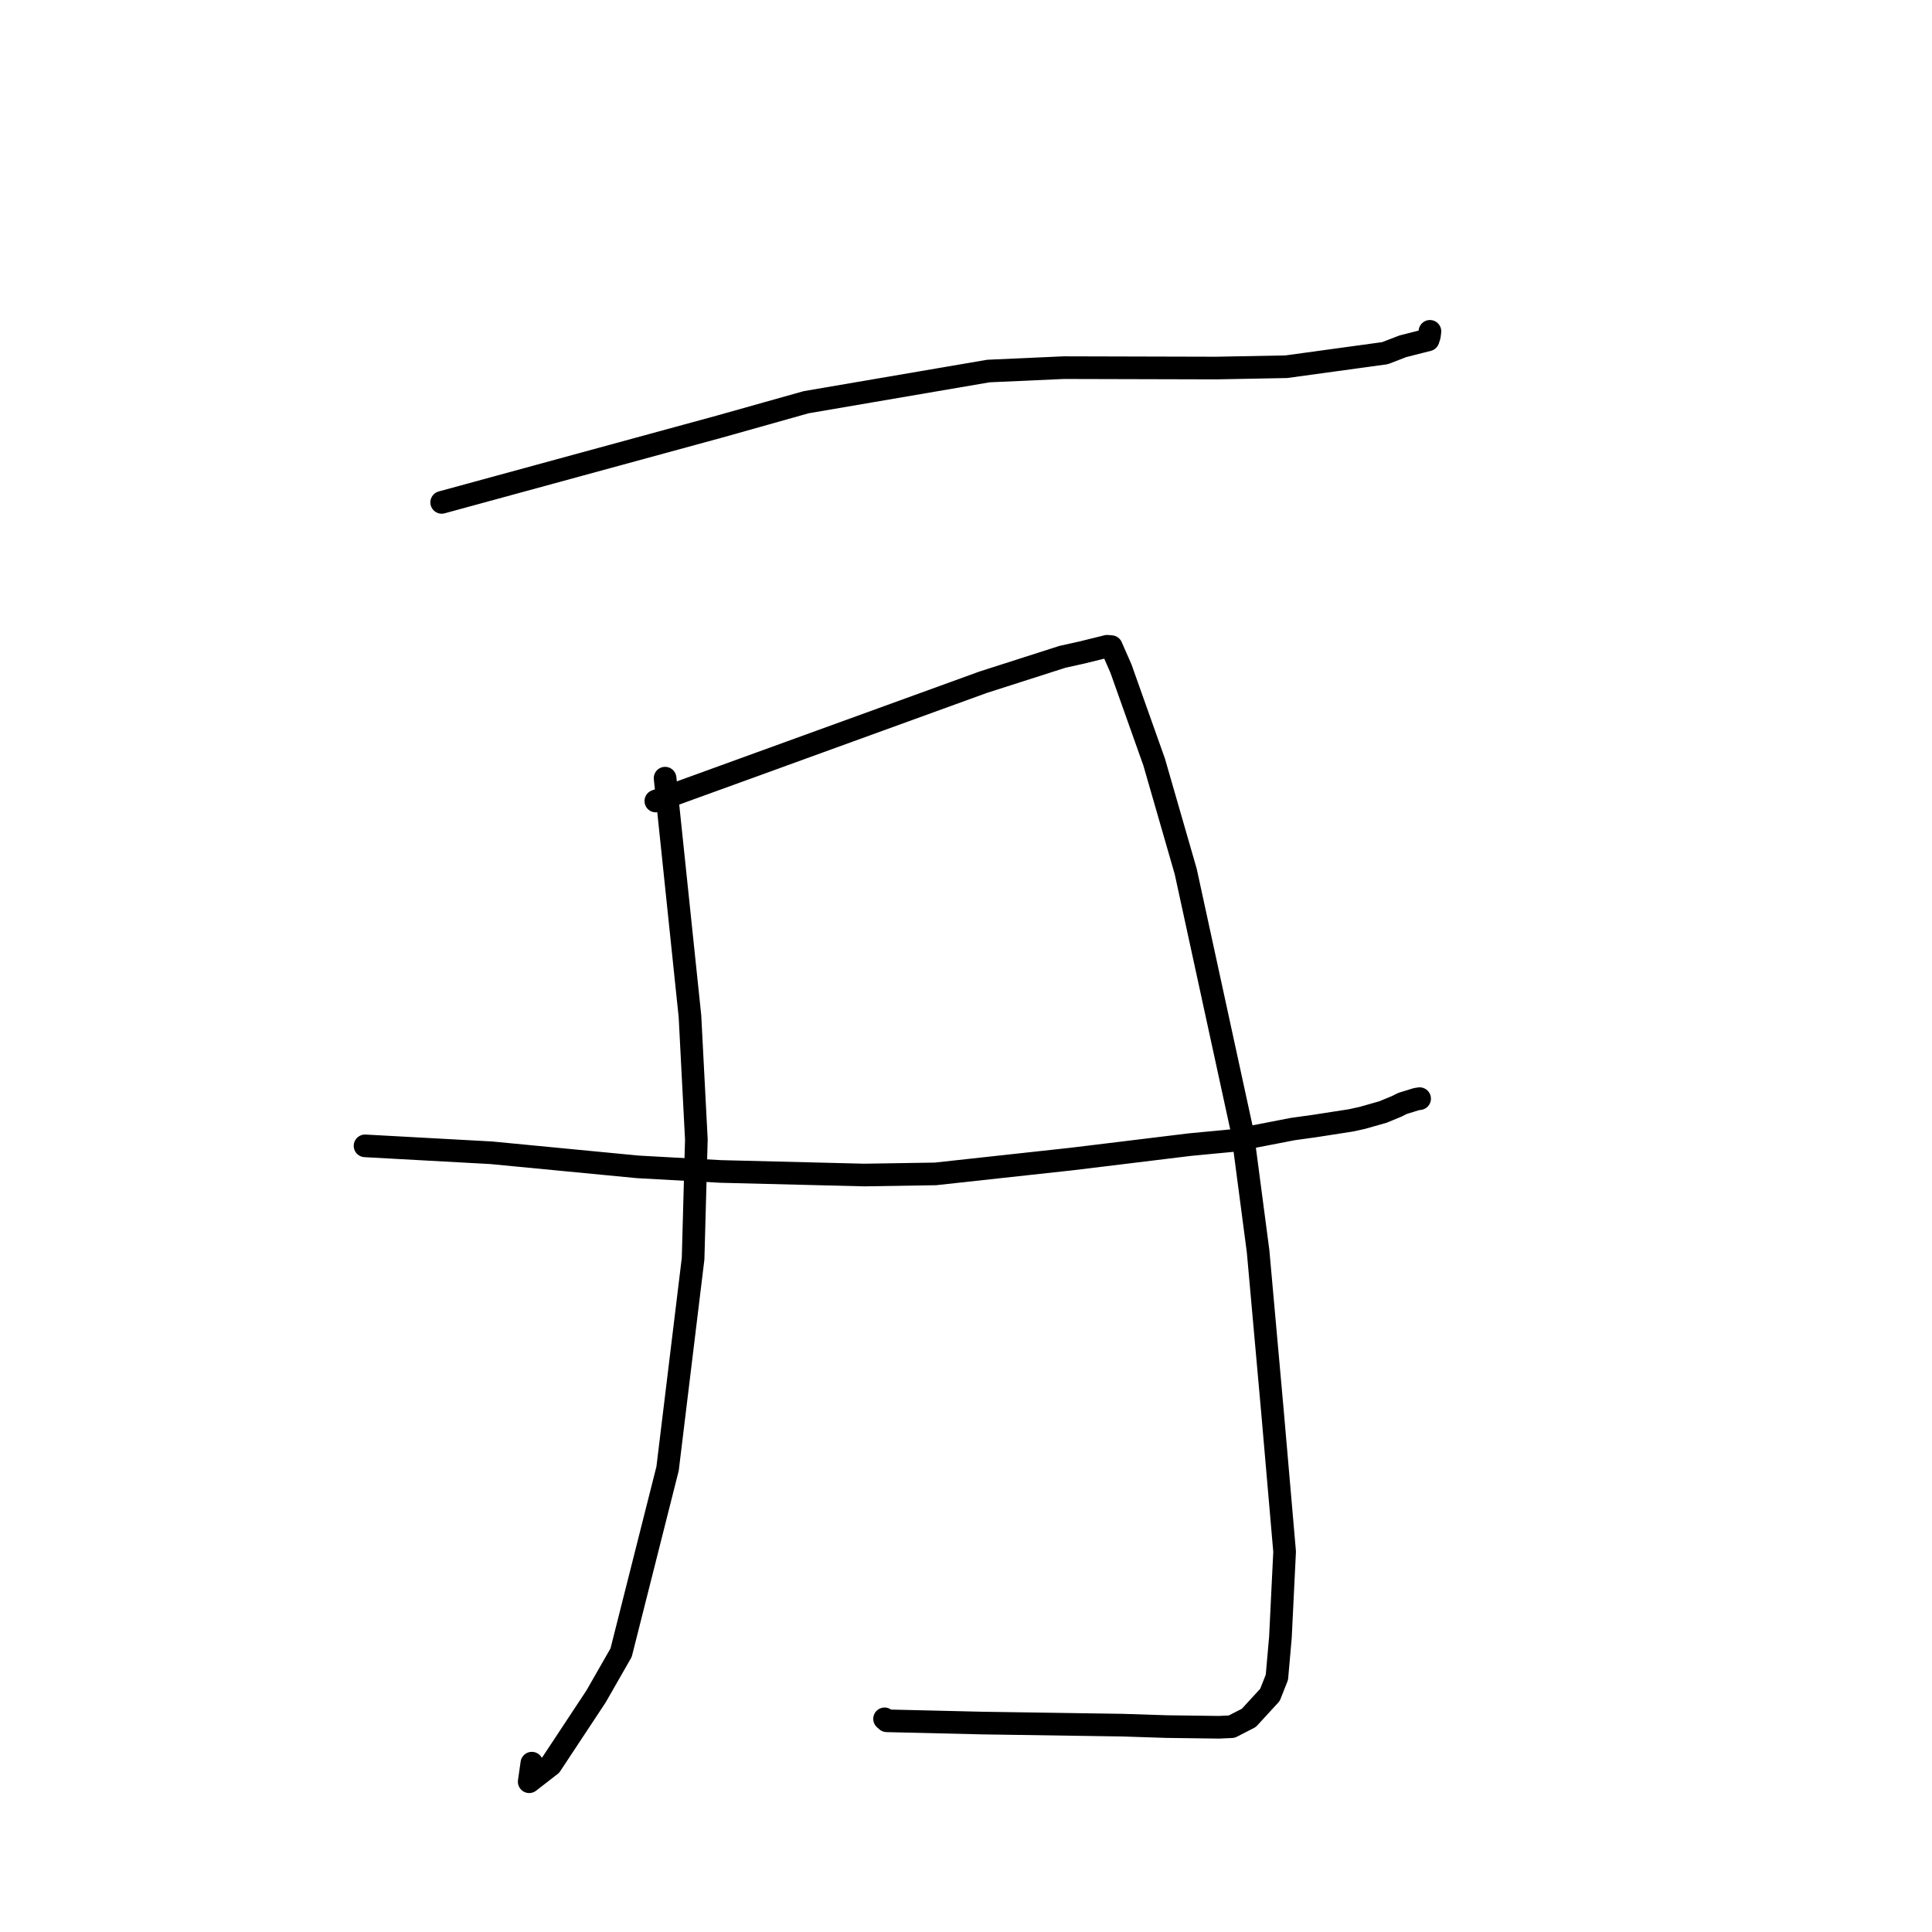 <?xml version="1.0" standalone="no"?>
    <svg width="256" height="256" xmlns="http://www.w3.org/2000/svg" version="1.1">
    <polyline stroke="black" stroke-width="3" stroke-linecap="round" fill="transparent" stroke-linejoin="round" points="58.526 66.568 76.934 61.546 95.343 56.525 106.821 53.295 130.963 49.165 140.969 48.715 161.161 48.768 170.436 48.593 183.508 46.799 185.884 45.885 189.231 45.035 189.4 44.513 189.44 44.18 189.459 44.026 189.469 43.948 189.474 43.904 " />
        <polyline stroke="black" stroke-width="3" stroke-linecap="round" fill="transparent" stroke-linejoin="round" points="88.128 103.11 89.776 118.884 91.424 134.659 92.271 150.984 91.839 166.775 88.458 194.602 82.301 218.984 78.984 224.781 72.979 233.87 70.122 236.088 70.471 233.629 " />
        <polyline stroke="black" stroke-width="3" stroke-linecap="round" fill="transparent" stroke-linejoin="round" points="86.901 106.141 108.59 98.269 130.28 90.397 140.784 87.031 143.322 86.469 145.981 85.814 146.702 85.634 147.257 85.682 148.529 88.582 152.929 100.967 157.114 115.477 164.635 150.072 166.703 165.789 168.616 187.12 170.218 205.6 169.663 216.939 169.196 222.25 168.276 224.581 165.475 227.631 163.203 228.795 161.518 228.872 154.607 228.782 148.721 228.592 130.186 228.315 117.504 228.015 117.209 227.755 " />
        <polyline stroke="black" stroke-width="3" stroke-linecap="round" fill="transparent" stroke-linejoin="round" points="48.37 151.832 56.731 152.29 65.092 152.748 84.508 154.615 95.515 155.225 114.514 155.697 123.945 155.548 142.117 153.564 157.65 151.67 163.54 151.108 171.307 149.605 174.195 149.204 178.997 148.457 180.506 148.128 183.251 147.347 185.079 146.592 185.833 146.212 187.66 145.648 188.107 145.577 " />
        </svg>